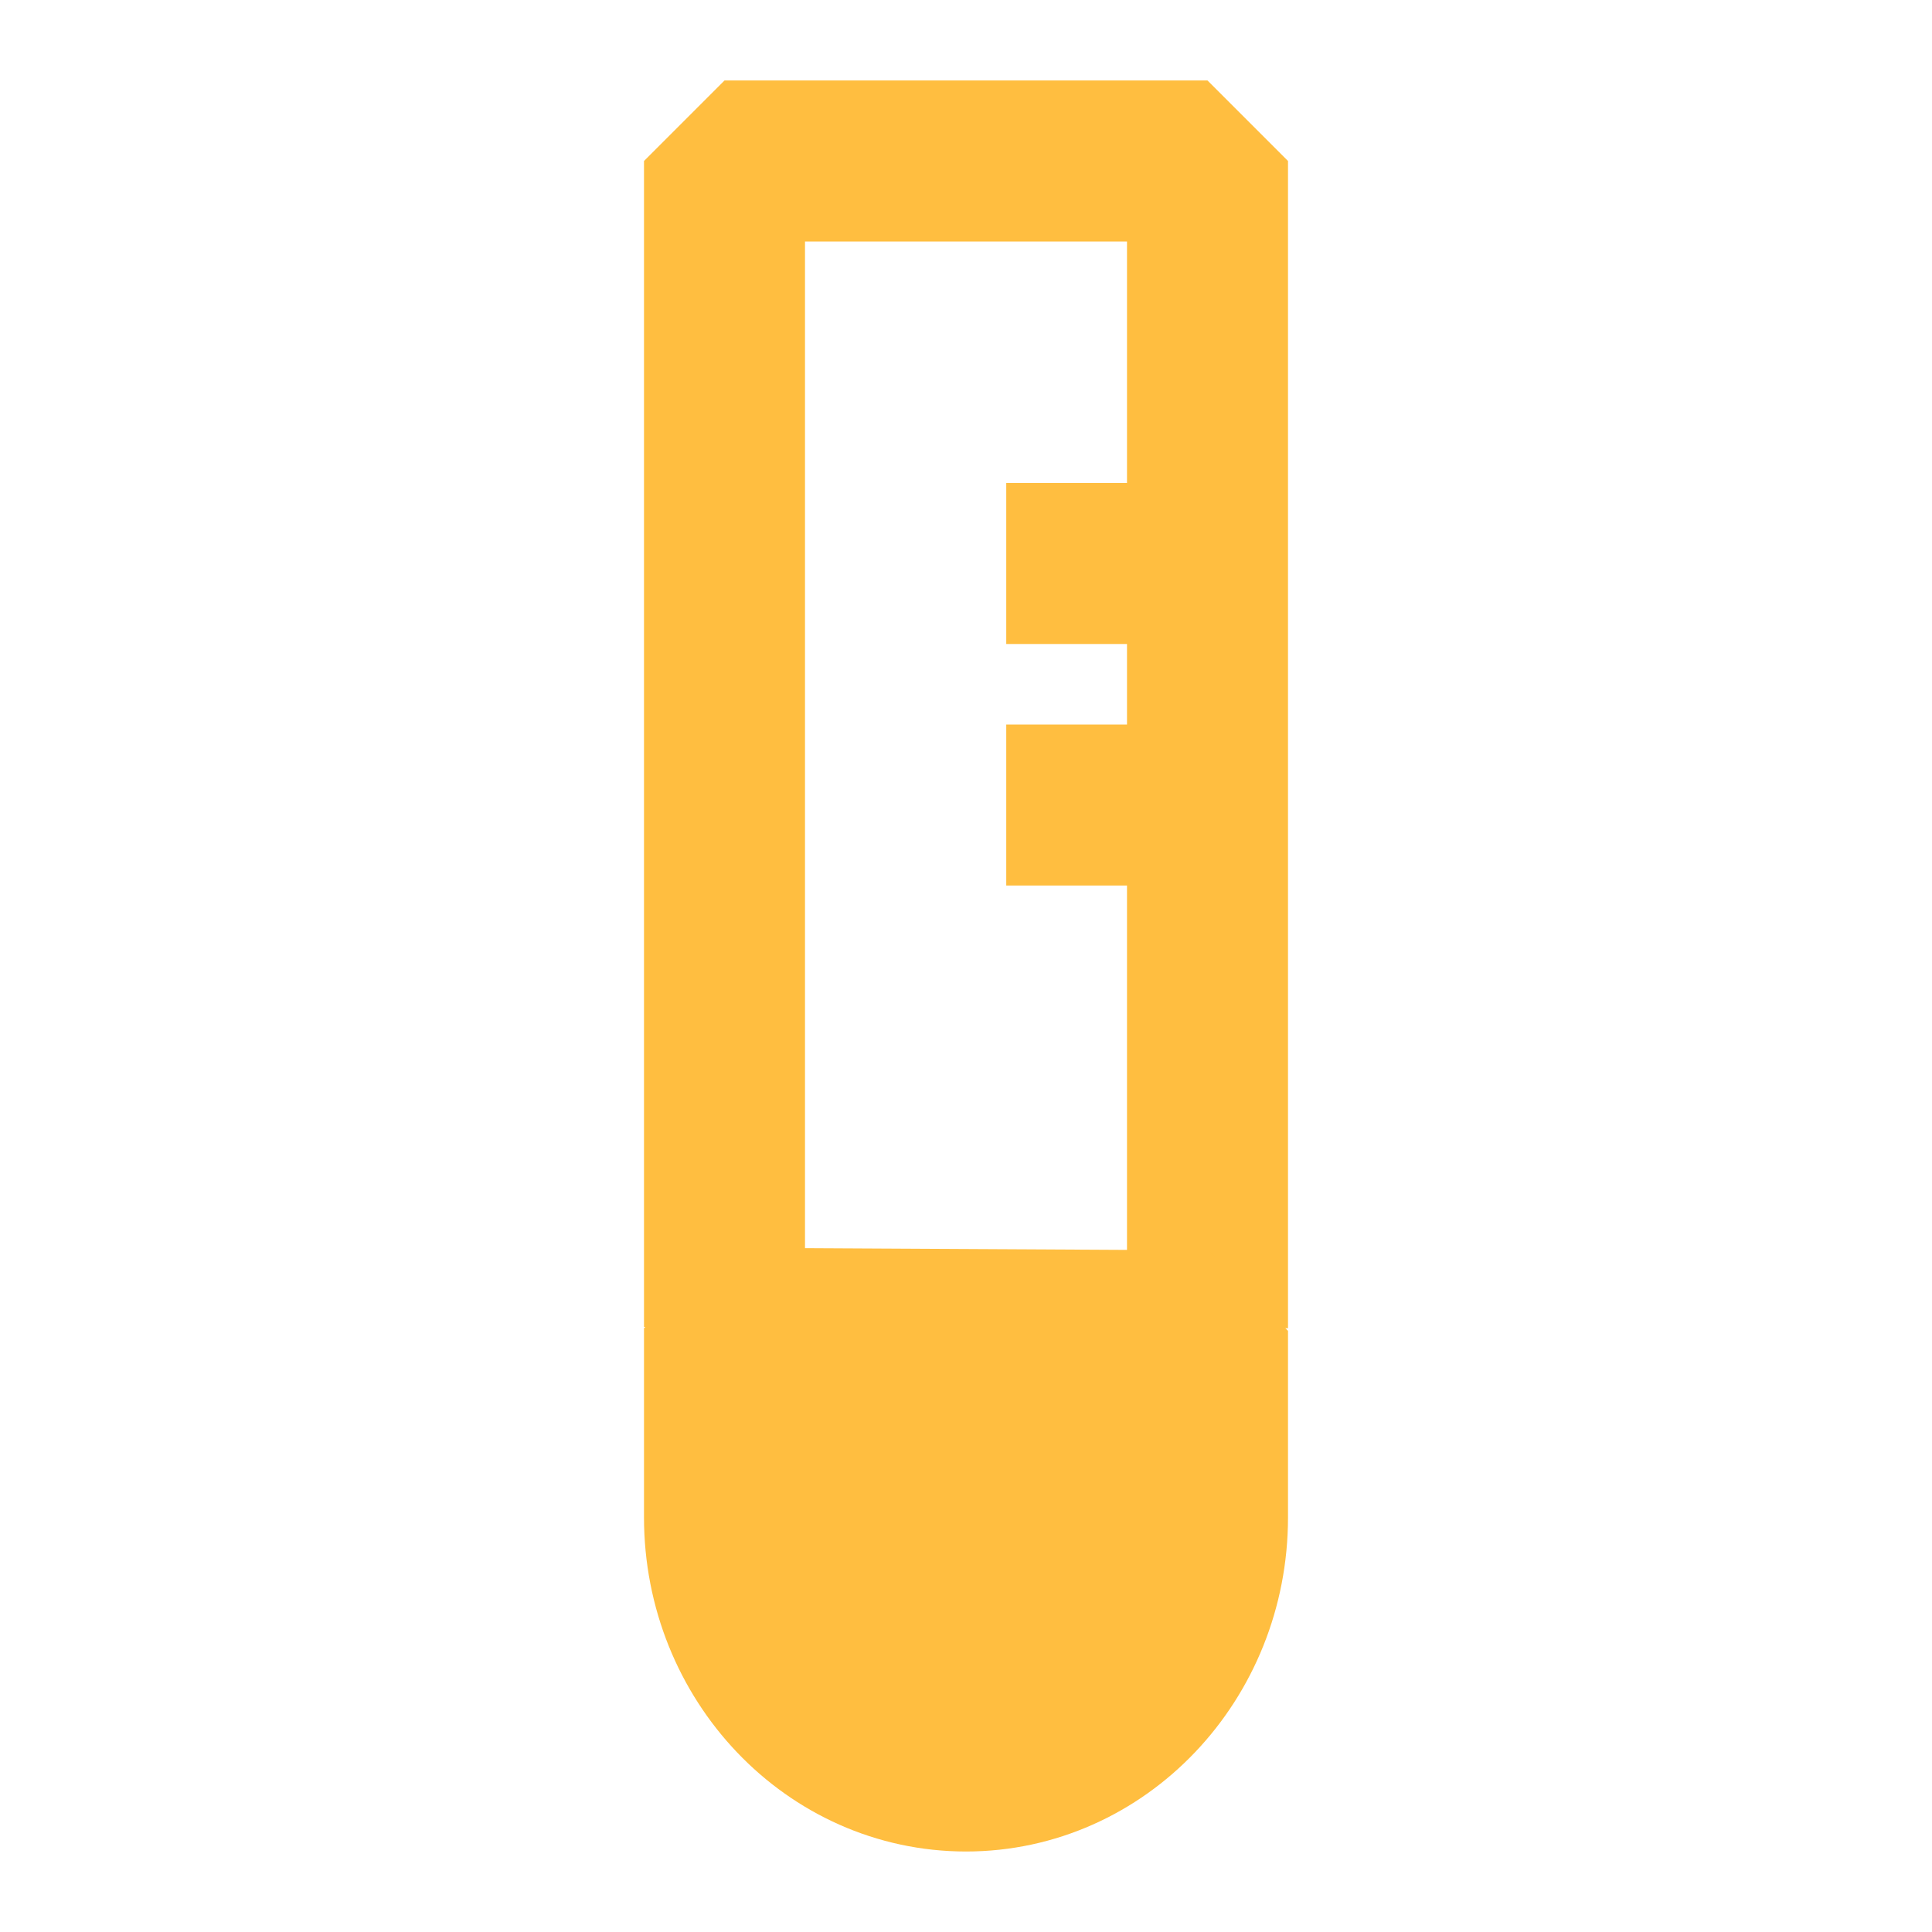 <?xml version="1.0" encoding="UTF-8"?><svg width="24" height="24" viewBox="0 0 48 48" fill="none" xmlns="http://www.w3.org/2000/svg"><path d="M30 33C30 26.556 30 16.889 30 4H18C18 16.875 18 26.531 18 32.968" stroke="#ffbe40" stroke-width="4" stroke-linecap="butt" stroke-linejoin="bevel"/><path d="M30 14H25" stroke="#ffbe40" stroke-width="4" stroke-linecap="butt" stroke-linejoin="bevel"/><path d="M30 20H25" stroke="#ffbe40" stroke-width="4" stroke-linecap="butt" stroke-linejoin="bevel"/><path d="M18 33C18 34.044 18 35.61 18 37.699C18 41.179 20.686 44 24 44C27.314 44 30 41.179 30 37.699C30 35.639 30 34.094 30 33.064L18 33Z" fill="#ffbe40" stroke="#ffbe40" stroke-width="4" stroke-linejoin="bevel"/></svg>